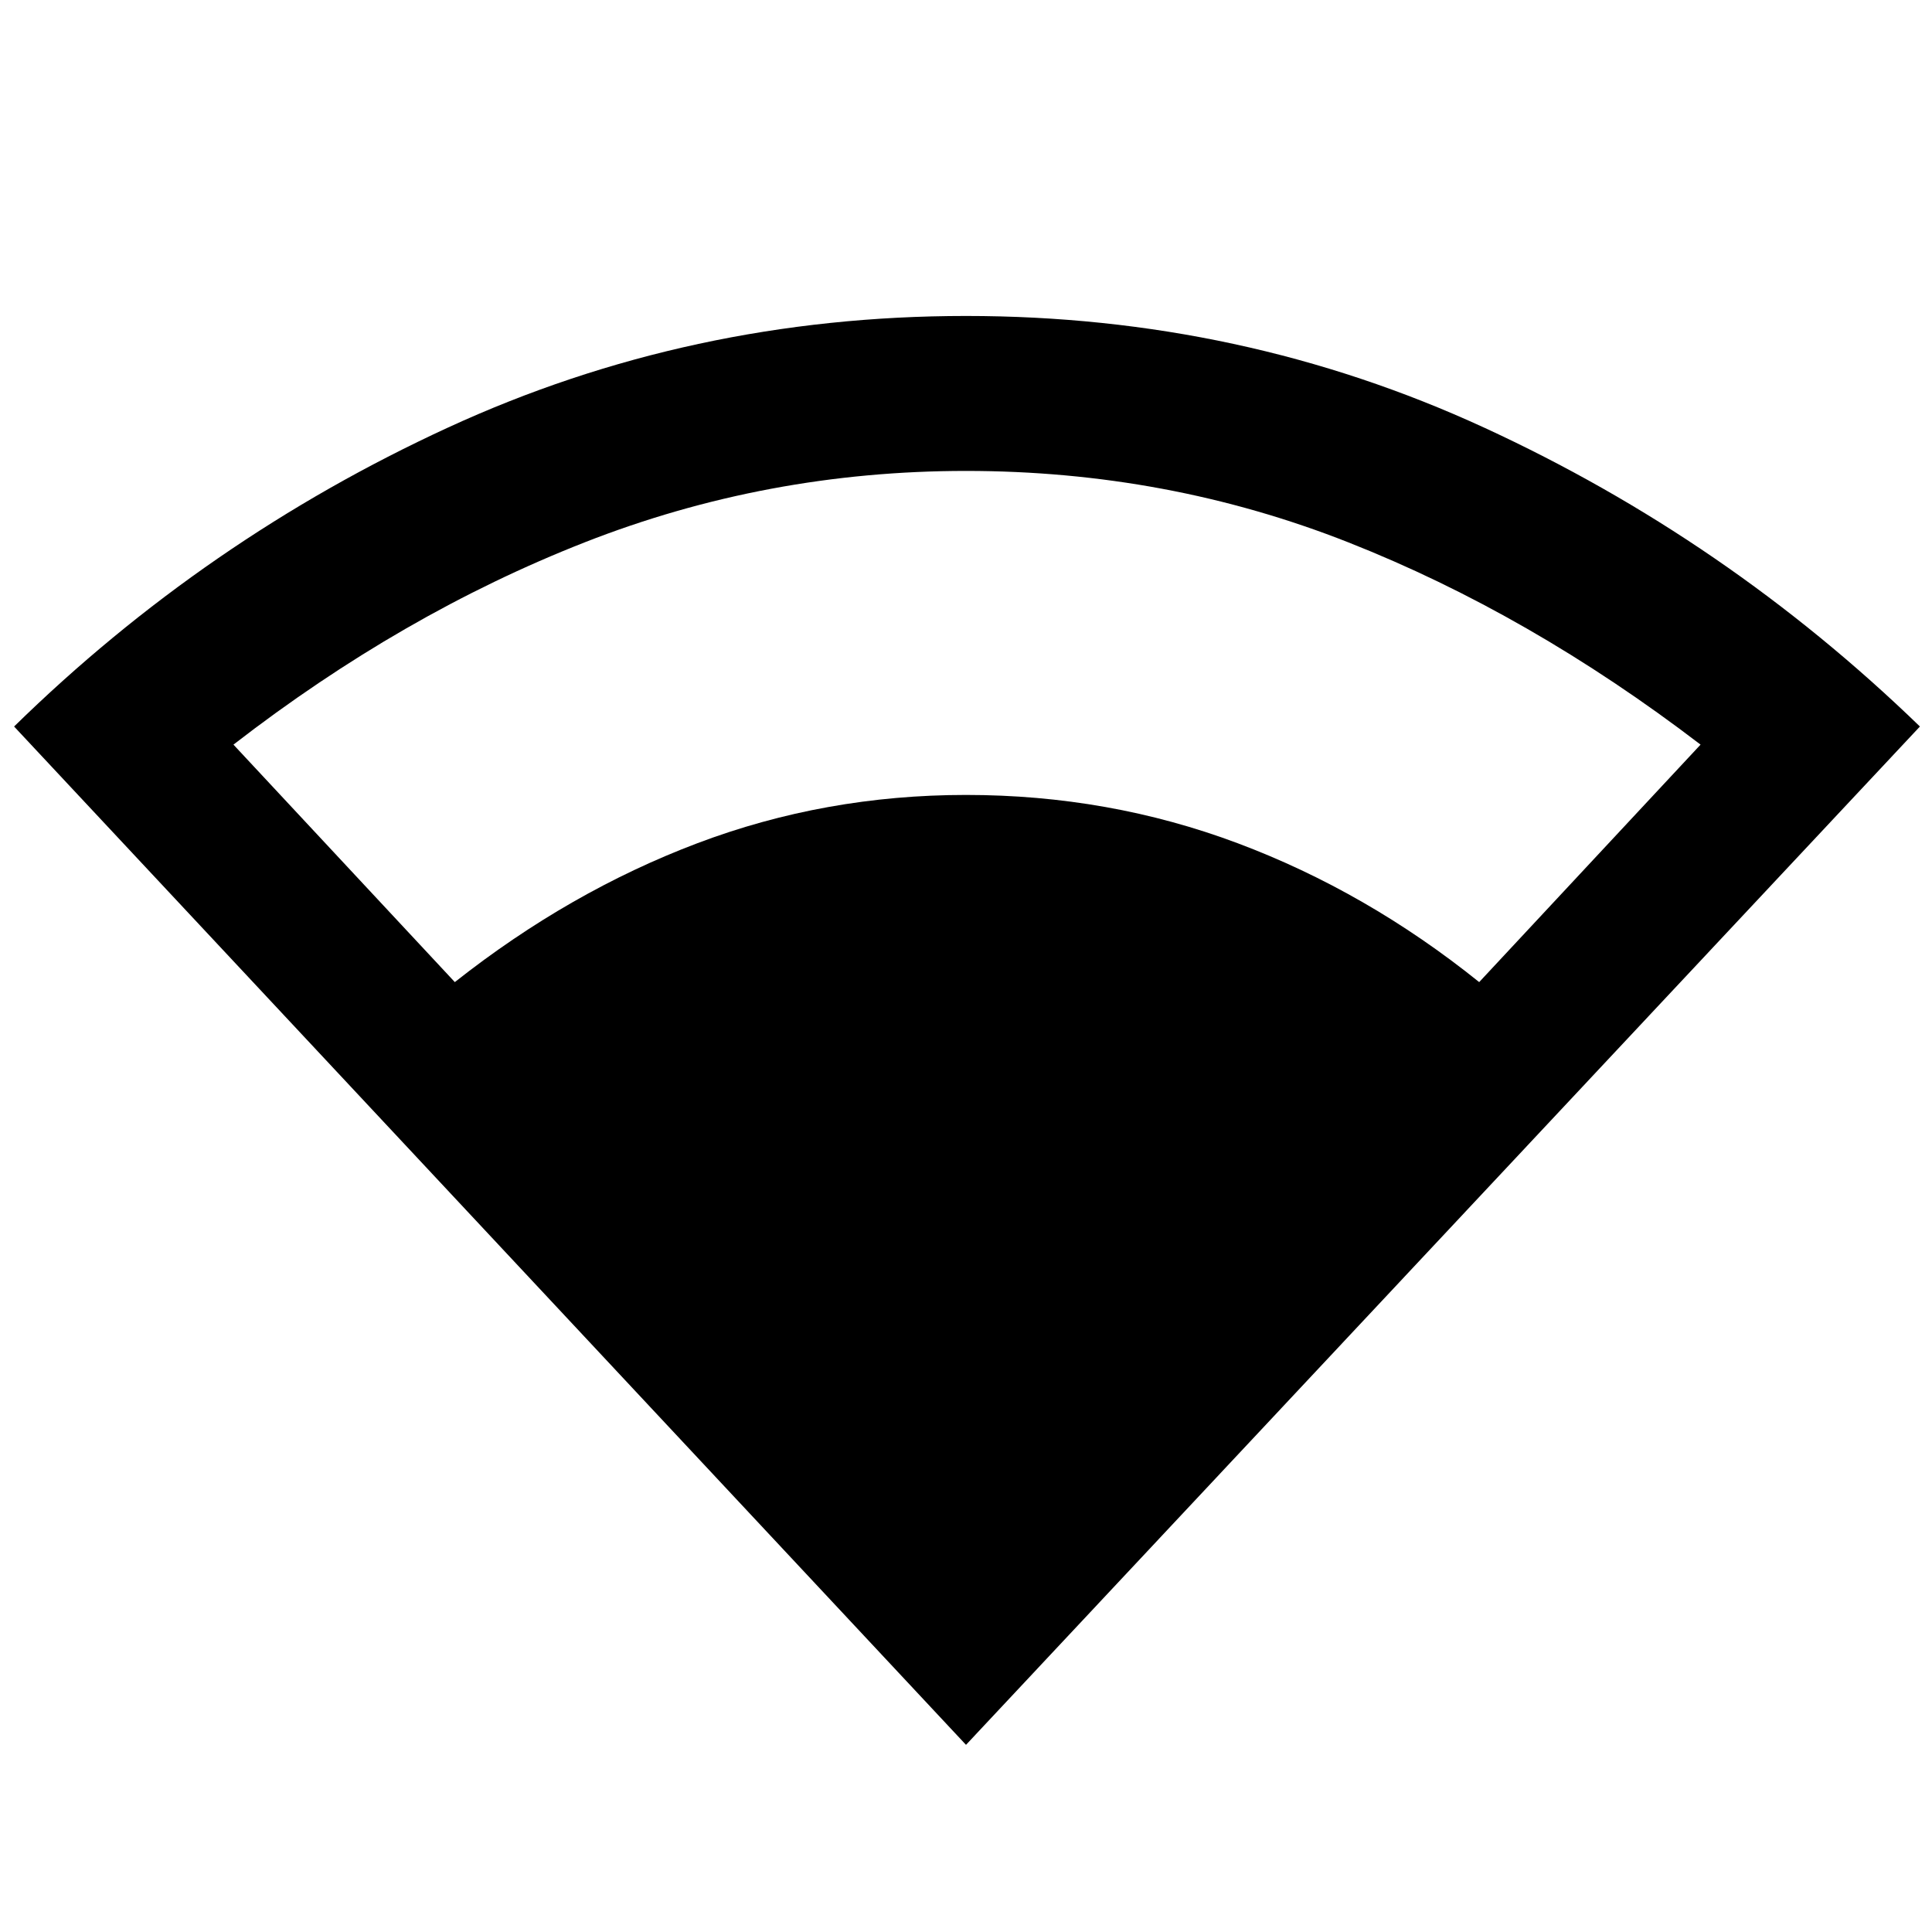 <svg xmlns="http://www.w3.org/2000/svg" height="48" width="48"><path d="M24 43.35.35 18.05q4.75-4.65 10.775-7.425Q17.15 7.85 24 7.85t12.875 2.775Q42.9 13.4 47.7 18.05ZM11.3 24.4q2.85-2.25 6.025-3.45 3.175-1.2 6.675-1.2 3.55 0 6.75 1.2t6 3.45l5.5-5.9Q38 15.25 33.5 13.475 29 11.7 24 11.7q-4.95 0-9.475 1.775Q10 15.25 5.8 18.5Z"/></svg>